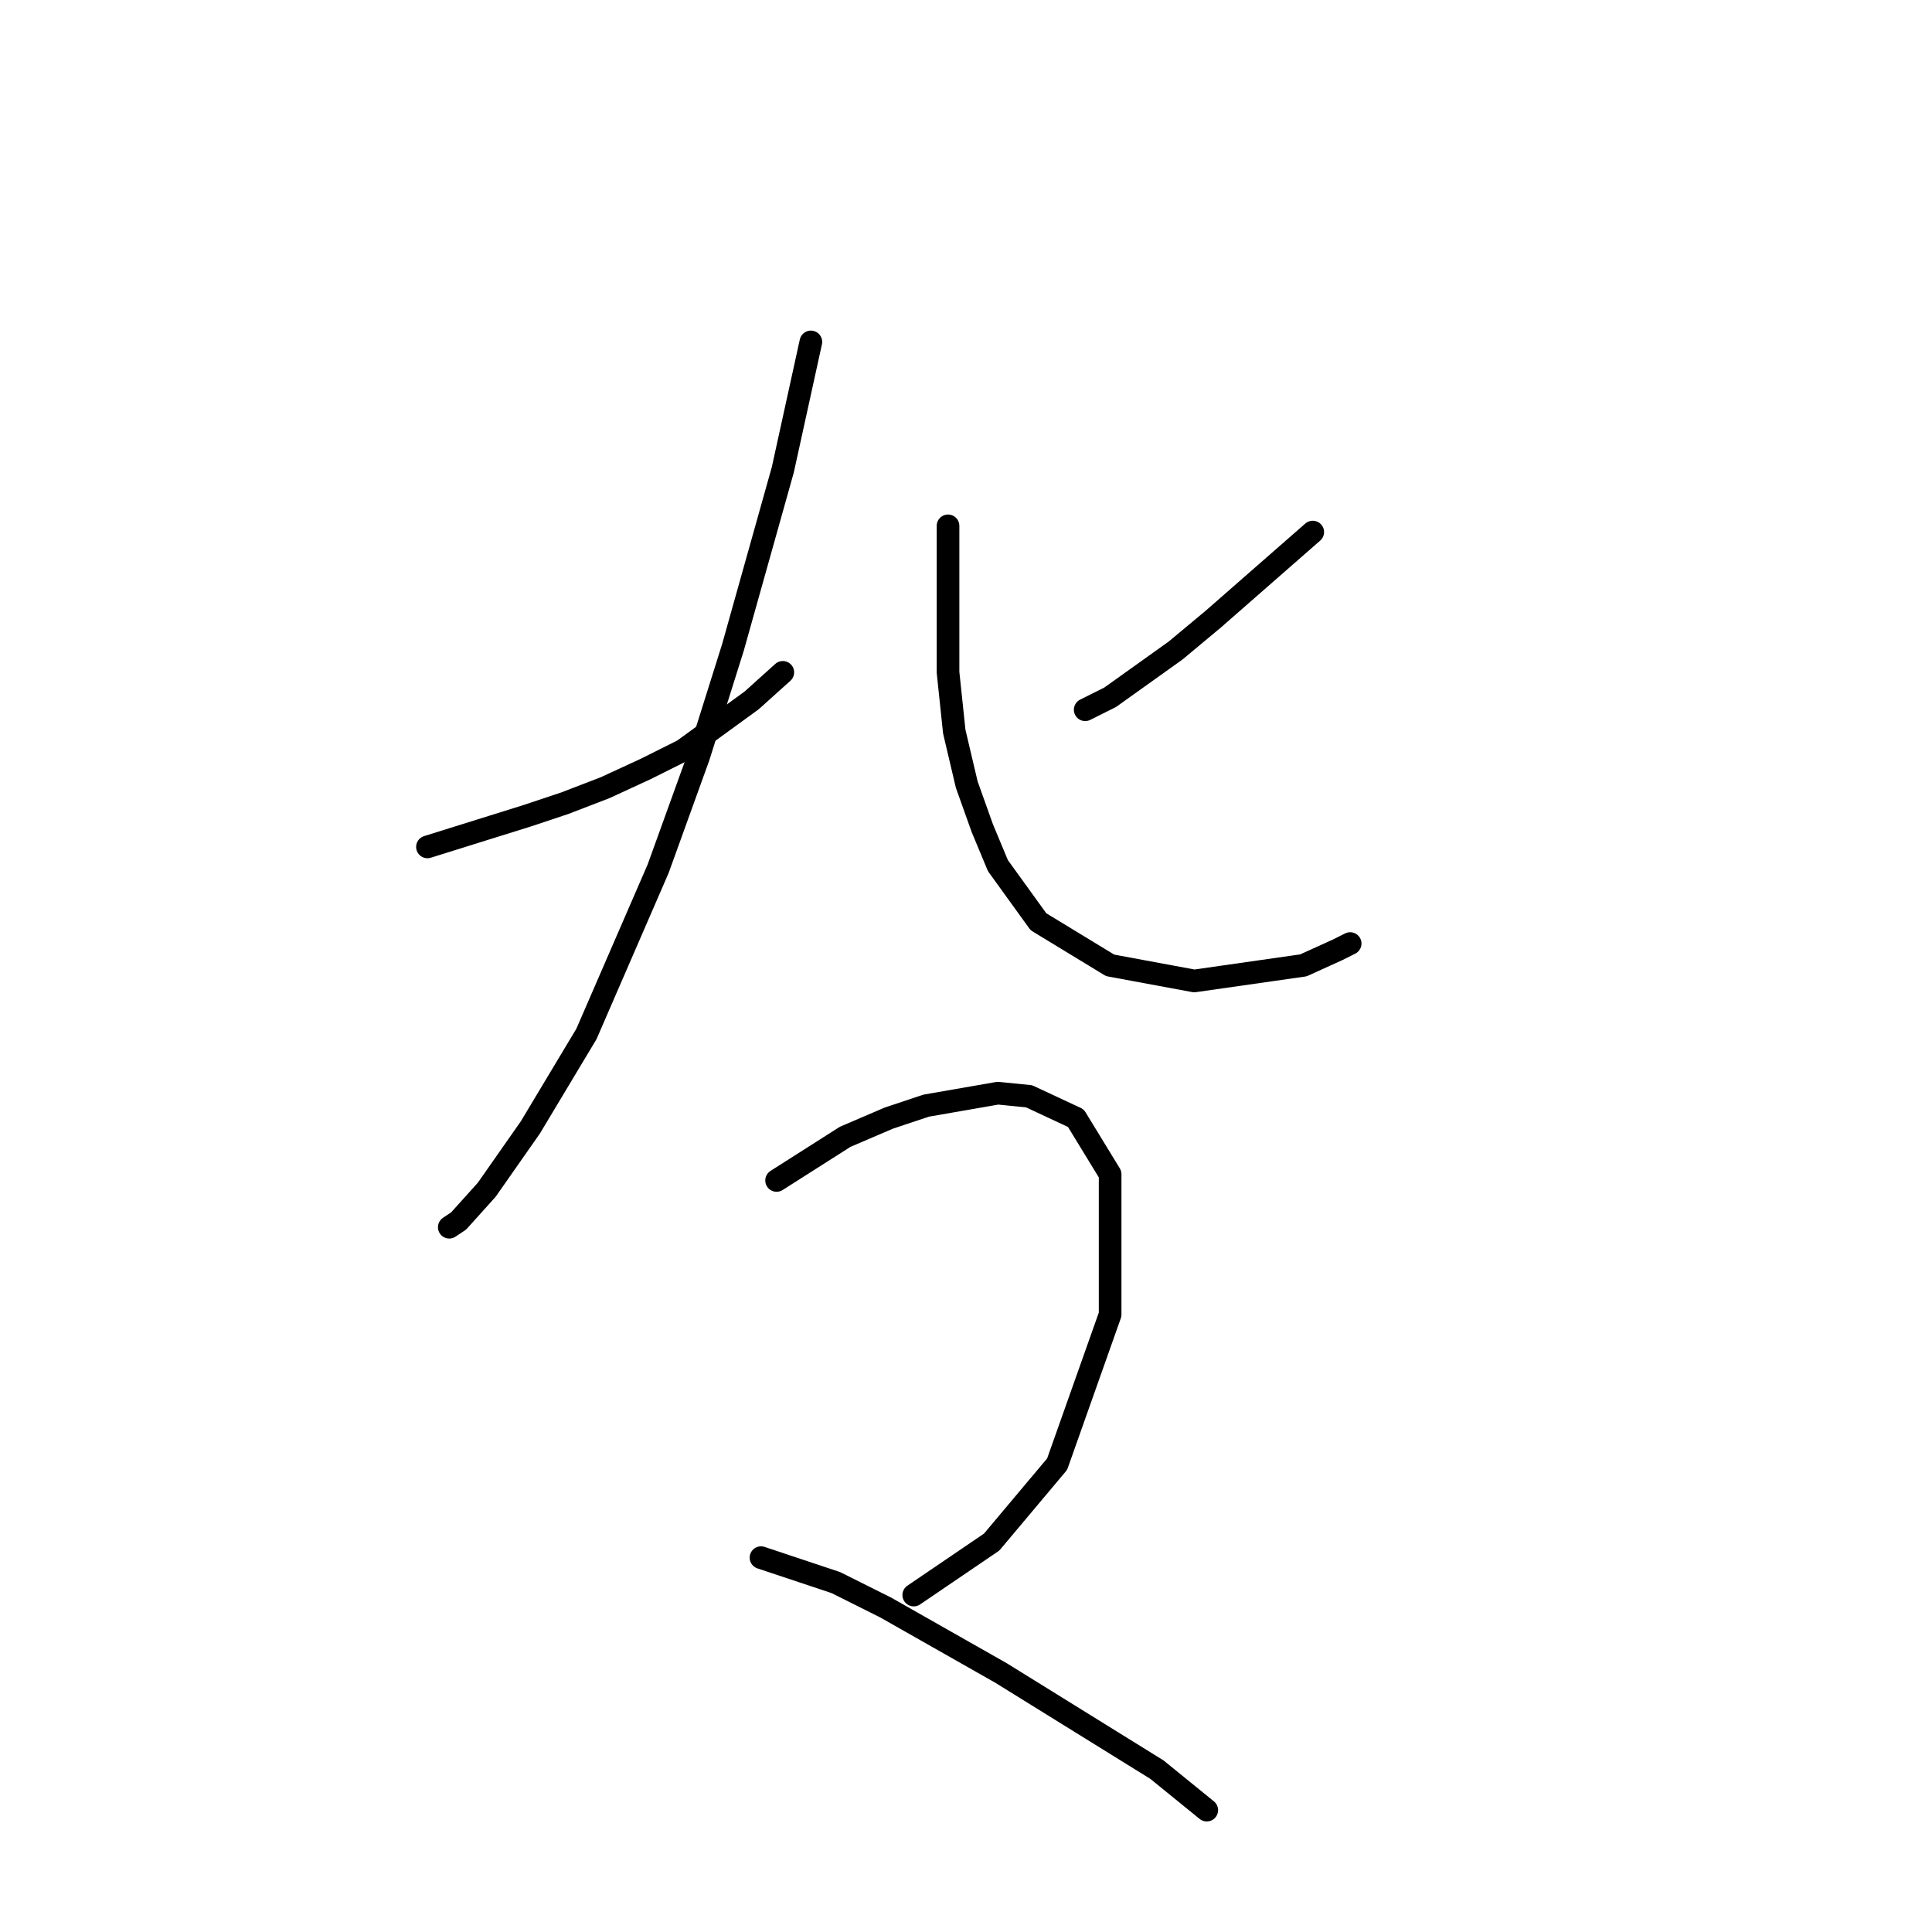 <?xml version="1.0" standalone="no"?>
    <svg width="256" height="256" xmlns="http://www.w3.org/2000/svg" version="1.1">
    <polyline stroke="black" stroke-width="3" stroke-linecap="round" fill="transparent" stroke-linejoin="round" points="56.64 112.22 69.858 108.09 74.814 106.438 80.184 104.372 85.553 101.894 90.51 99.416 99.597 92.807 103.728 89.09 103.728 89.09 " />
        <polyline stroke="black" stroke-width="3" stroke-linecap="round" fill="transparent" stroke-linejoin="round" points="107.445 45.306 103.728 62.241 97.119 85.785 92.575 100.242 87.206 115.112 77.706 137.003 70.271 149.395 64.488 157.656 60.77 161.786 59.531 162.613 59.531 162.613 " />
        <polyline stroke="black" stroke-width="3" stroke-linecap="round" fill="transparent" stroke-linejoin="round" points="173.946 70.502 160.729 82.068 155.772 86.198 147.098 92.394 143.794 94.046 143.794 94.046 " />
        <polyline stroke="black" stroke-width="3" stroke-linecap="round" fill="transparent" stroke-linejoin="round" points="125.619 69.676 125.619 89.09 126.445 96.938 128.098 103.959 130.163 109.742 132.228 114.699 137.598 122.134 147.098 127.916 158.25 129.982 172.707 127.916 177.251 125.851 178.903 125.025 178.903 125.025 " />
        <polyline stroke="black" stroke-width="3" stroke-linecap="round" fill="transparent" stroke-linejoin="round" points="102.902 156.417 111.989 150.634 117.771 148.156 122.728 146.504 132.228 144.851 136.359 145.264 142.554 148.156 147.098 155.591 147.098 174.178 140.076 194.004 131.402 204.331 121.076 211.352 121.076 211.352 " />
        <polyline stroke="black" stroke-width="3" stroke-linecap="round" fill="transparent" stroke-linejoin="round" points="100.836 206.396 110.75 209.7 117.358 213.005 132.641 221.679 153.294 234.483 159.903 239.853 159.903 239.853 " />
        </svg>